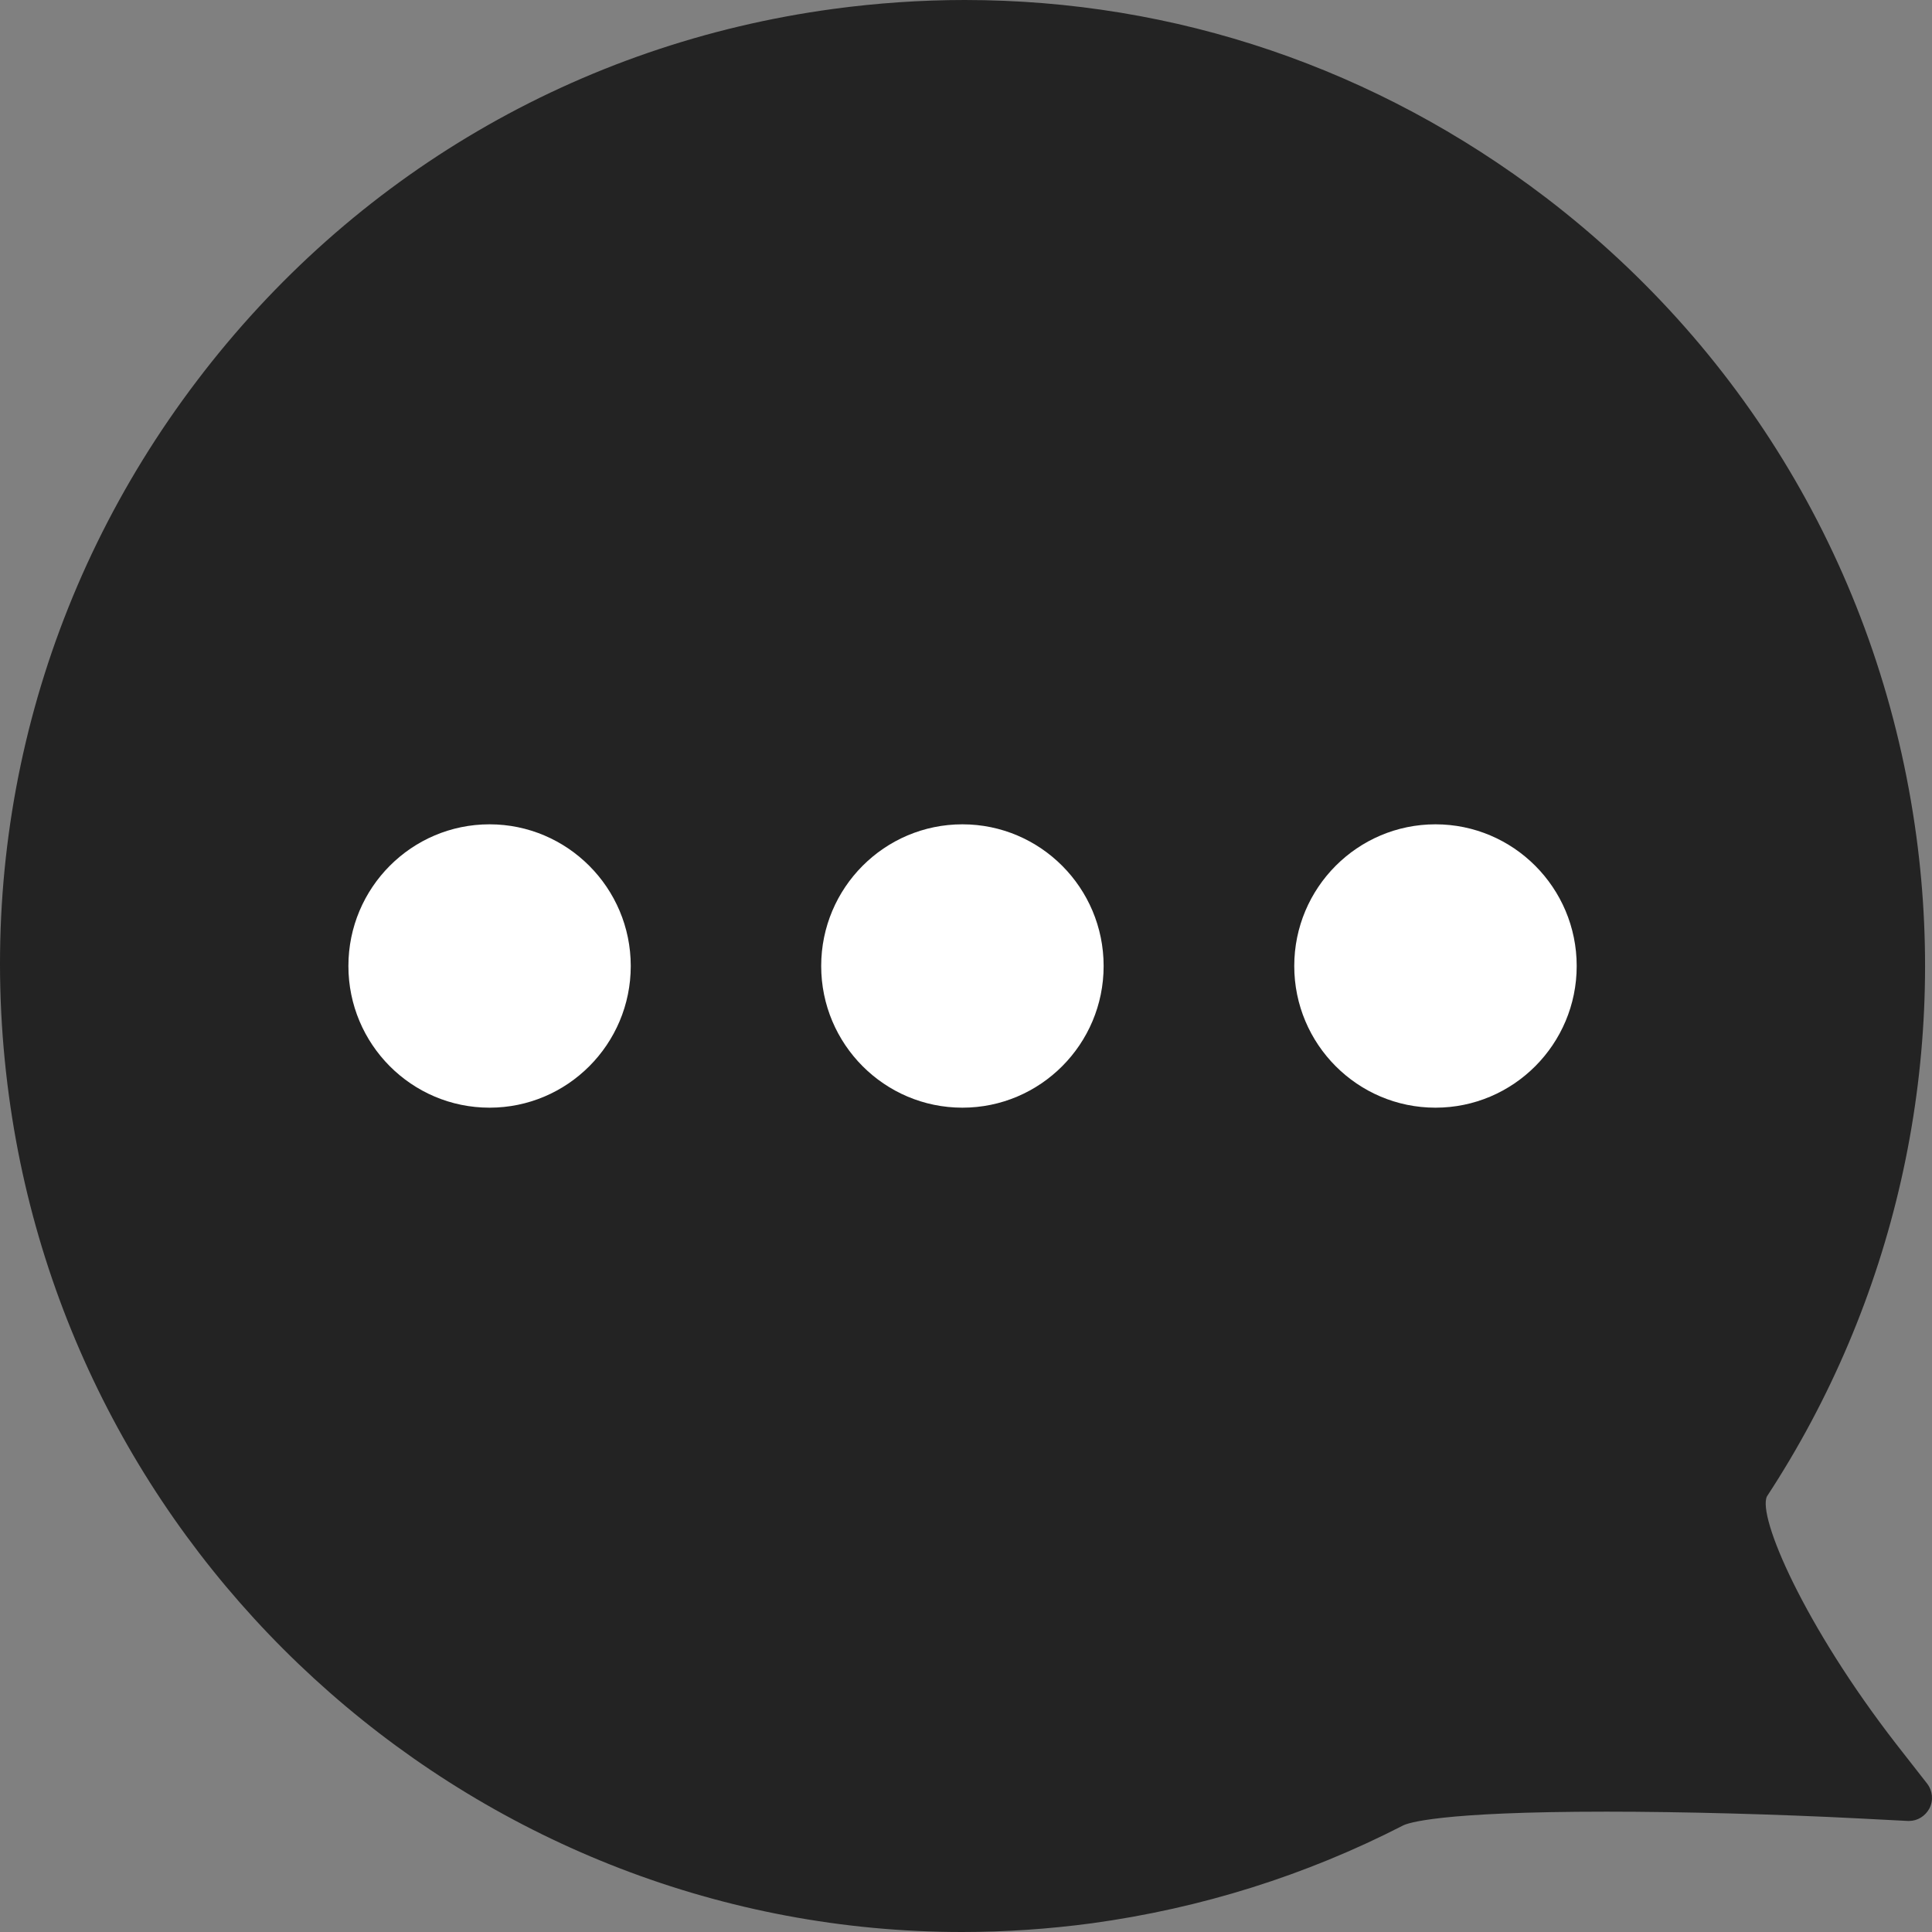<svg width="21" height="21" viewBox="0 0 21 21" fill="none" xmlns="http://www.w3.org/2000/svg">
<rect x="0" y="0" width="21" height="21" fill="#808080" stroke="none"/>
<path d="M20.611 18.957C19.609 17.665 19.101 16.483 19.206 16.265C20.591 14.152 21.169 11.602 20.83 9.09C20.454 6.31 19.024 3.845 16.802 2.147C14.96 0.743 12.778 0 10.486 0C10.013 0 9.532 0.033 9.058 0.097C6.288 0.472 3.832 1.91 2.14 4.14C0.446 6.37 -0.279 9.13 0.097 11.91C0.795 17.093 5.249 21 10.456 21C10.925 21 11.4 20.968 11.869 20.905C13.057 20.742 14.193 20.385 15.249 19.843C15.297 19.817 15.633 19.692 17.462 19.692C18.294 19.692 19.315 19.72 20.195 19.765L20.738 19.793C20.743 19.793 20.745 19.793 20.75 19.793C20.843 19.793 20.927 19.74 20.972 19.657C21.017 19.57 21.007 19.465 20.947 19.387L20.611 18.957Z" fill="#232323"/>
<path d="M5.321 8.96C4.474 8.96 3.787 9.65 3.787 10.5C3.787 11.35 4.474 12.04 5.321 12.04C6.168 12.04 6.856 11.35 6.856 10.5C6.856 9.65 6.166 8.96 5.321 8.96Z" fill="white"/>
<path d="M10.461 8.96C9.614 8.96 8.926 9.65 8.926 10.5C8.926 11.35 9.614 12.04 10.461 12.04C11.308 12.04 11.996 11.35 11.996 10.5C11.996 9.65 11.308 8.96 10.461 8.96Z" fill="white"/>
<path d="M15.603 8.96C14.756 8.96 14.068 9.65 14.068 10.5C14.068 11.35 14.756 12.04 15.603 12.04C16.45 12.04 17.138 11.35 17.138 10.5C17.138 9.65 16.45 8.96 15.603 8.96Z" fill="white"/>
</svg>
